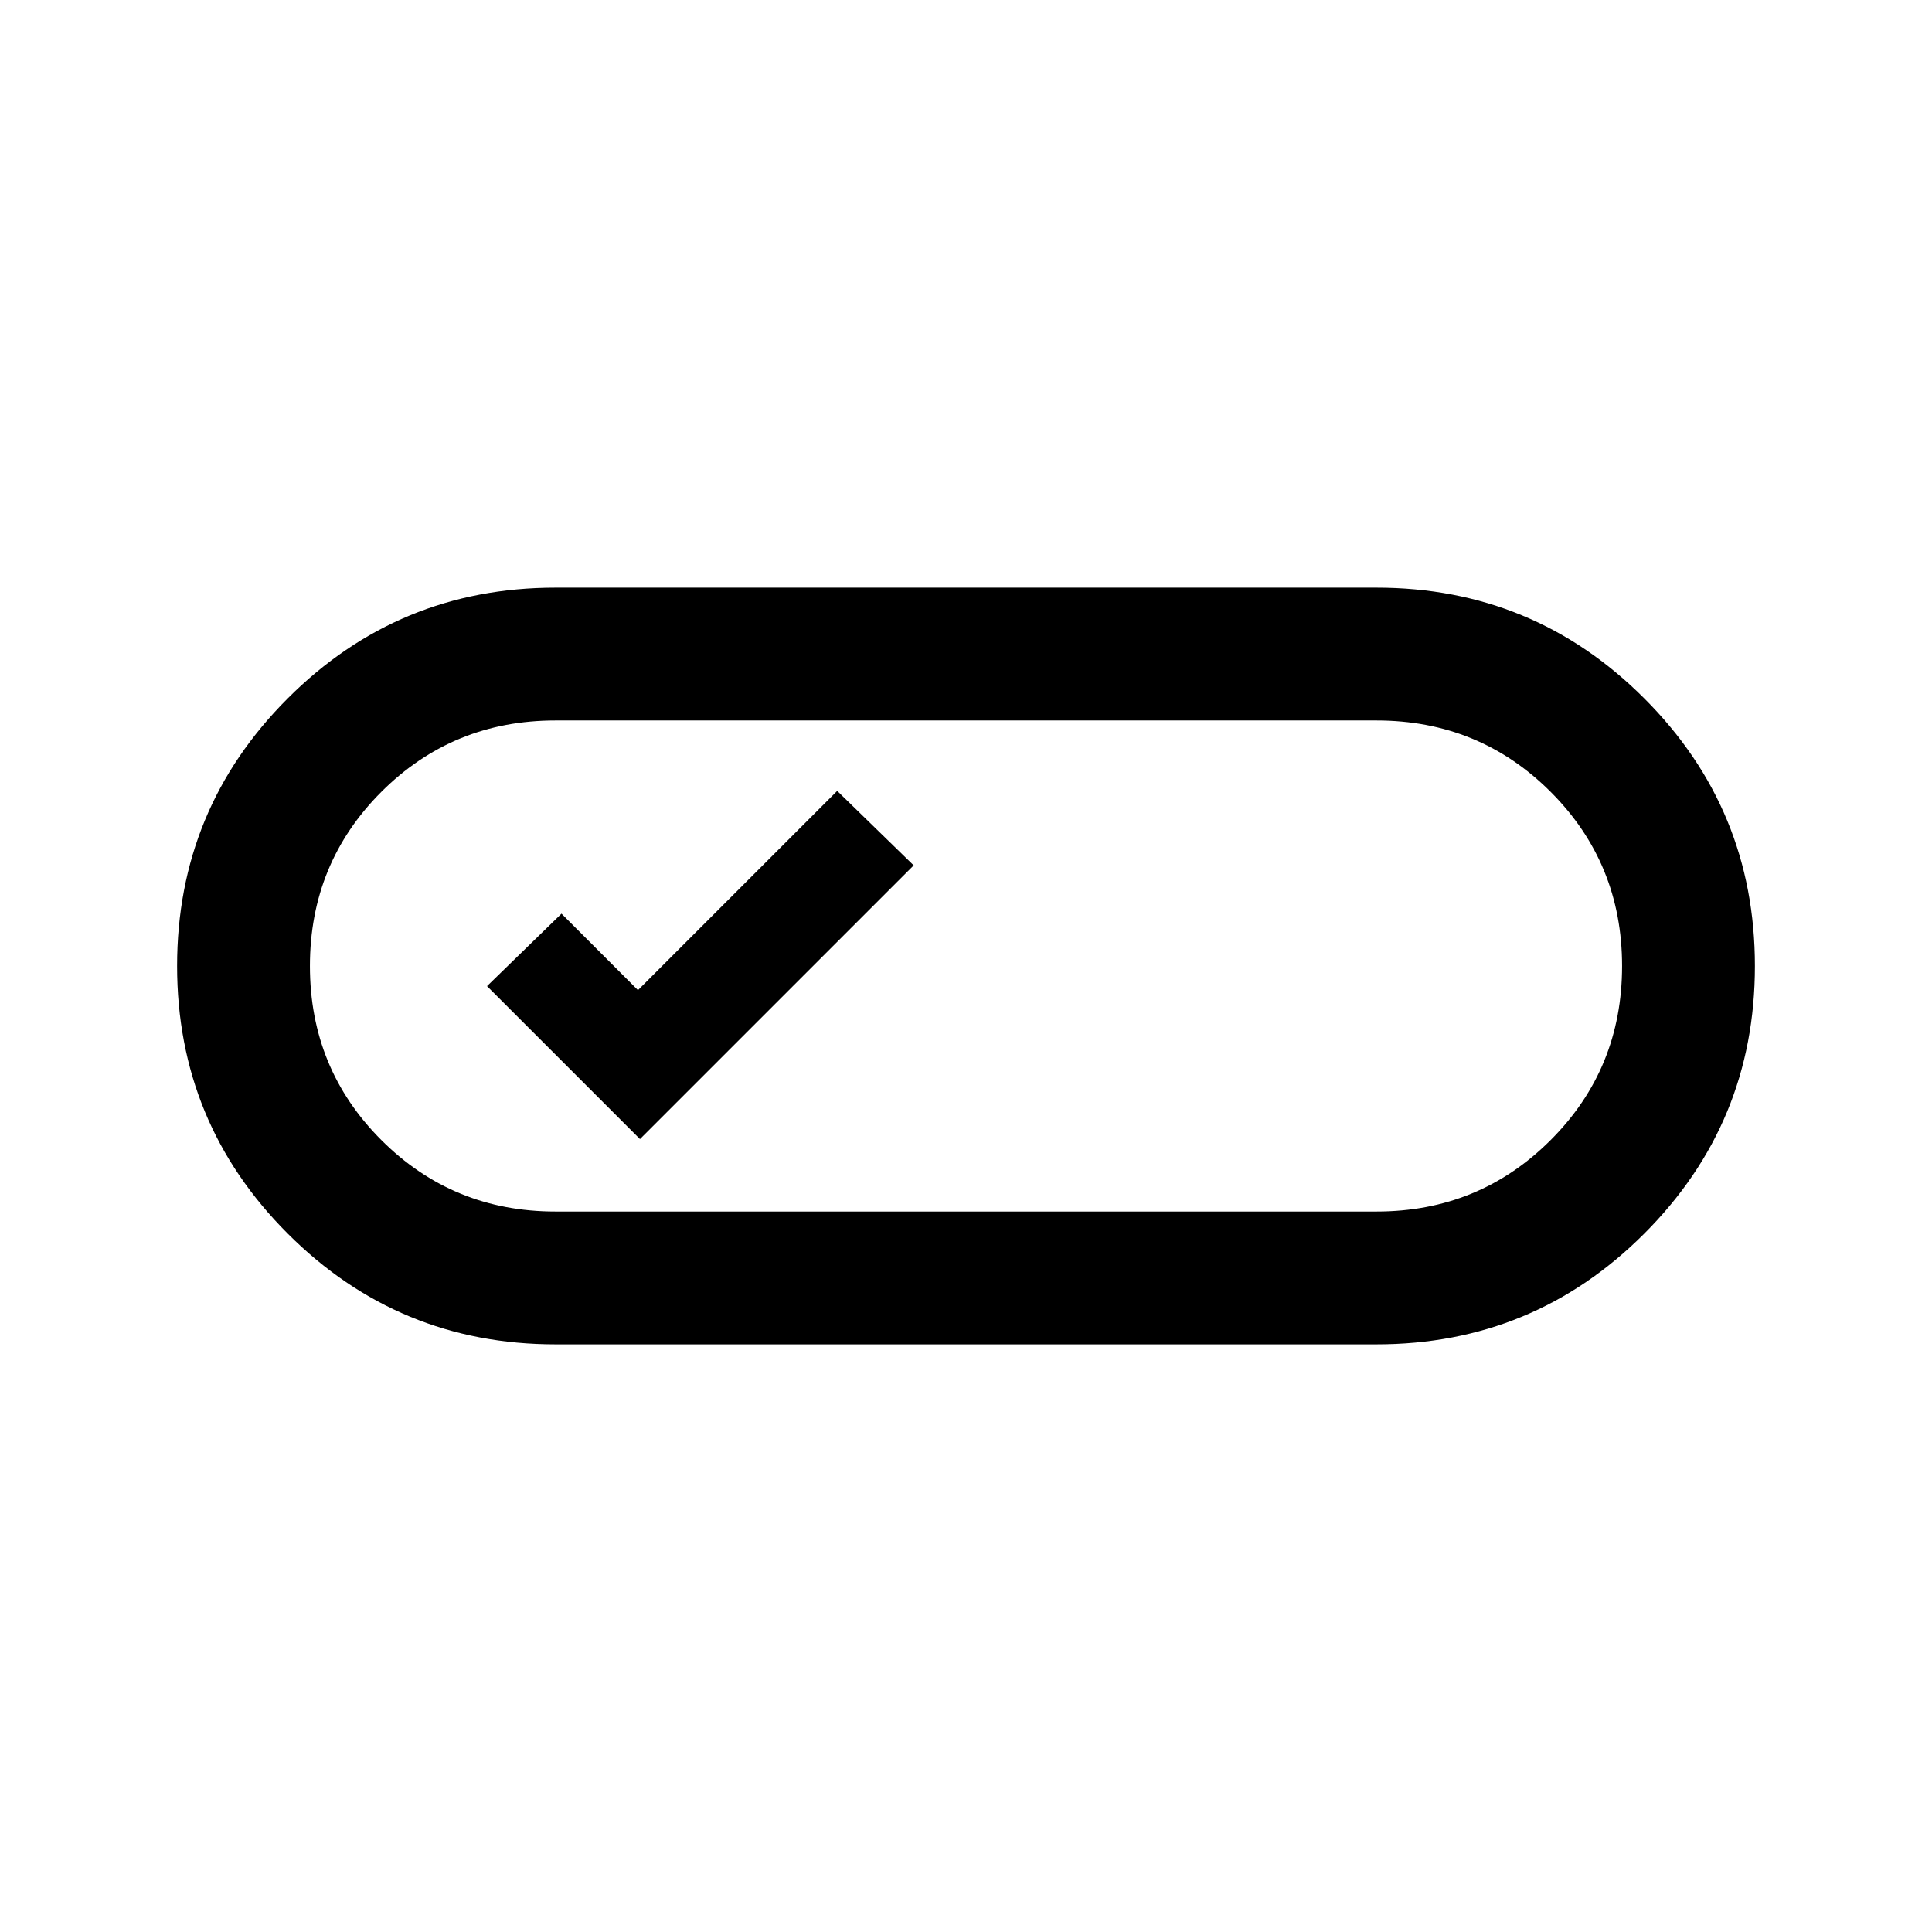 <svg xmlns="http://www.w3.org/2000/svg" height="24" width="24"><path d="M6.9 16.7q-1.95 0-3.325-1.375Q2.2 13.95 2.2 12q0-1.95 1.375-3.325Q4.95 7.3 6.9 7.3h10.2q1.95 0 3.325 1.375Q21.8 10.05 21.8 12q0 1.95-1.375 3.325Q19.05 16.7 17.1 16.7Zm0-1.65h10.2q1.275 0 2.163-.888.887-.887.887-2.162t-.887-2.163q-.888-.887-2.163-.887H6.9q-1.275 0-2.163.887-.887.888-.887 2.163t.887 2.162q.888.888 2.163.888Zm1.05-.9 3.4-3.4-.95-.925L7.925 12.3l-.95-.95-.925.9ZM12 12Z"/></svg>